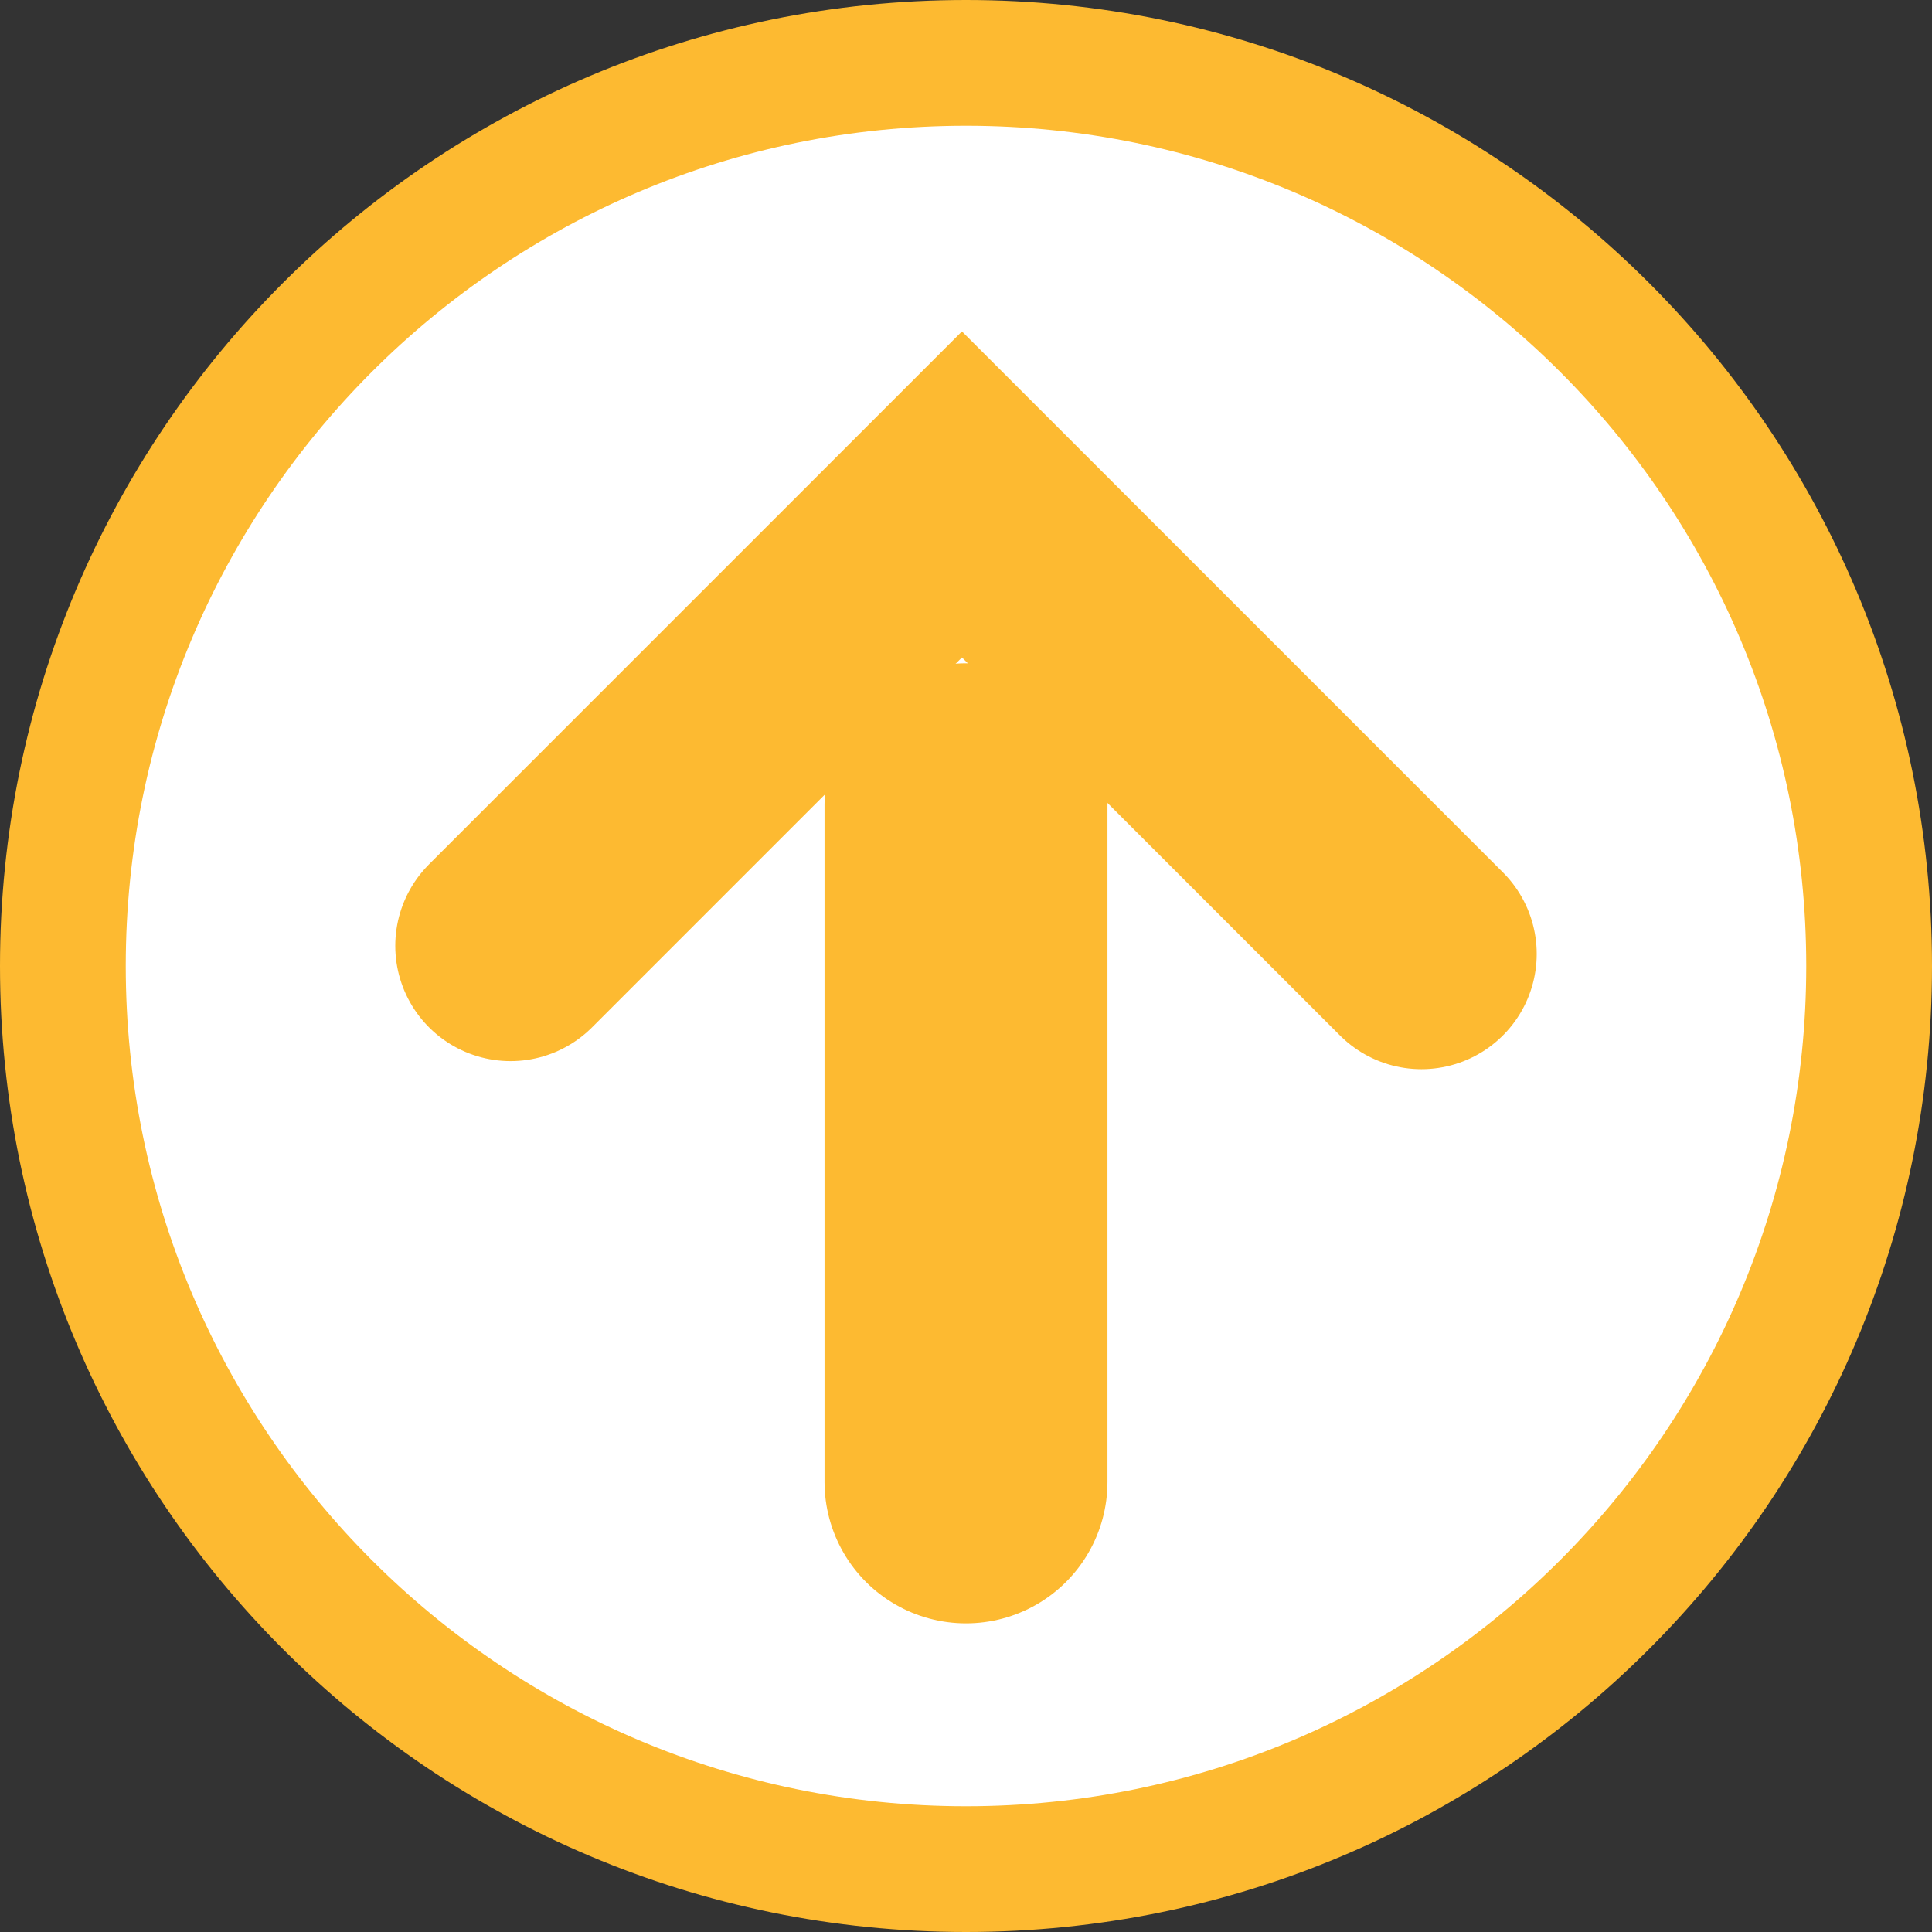 <svg version="1.1" xmlns="http://www.w3.org/2000/svg" xmlns:xlink="http://www.w3.org/1999/xlink" width="92.182" height="92.182" viewBox="0,0,92.182,92.182"><rect x="0" y="0" width="92.182" height="92.182" fill="#333333" stroke="none"/><g transform="translate(-273.909,-133.909)"><g data-paper-data="{&quot;isPaintingLayer&quot;:true}" fill-rule="nonzero" stroke="#fdba31" stroke-linejoin="miter" stroke-miterlimit="10" stroke-dasharray="" stroke-dashoffset="0" style="mix-blend-mode: normal"><path d="M320,136.909c23.798,0 43.091,19.292 43.091,43.091c0,23.798 -19.292,43.091 -43.091,43.091c-23.798,0 -43.091,-19.292 -43.091,-43.091c0,-23.798 19.292,-43.091 43.091,-43.091z" data-paper-data="{&quot;index&quot;:null}" fill="#ffffff" stroke-width="6" stroke-linecap="butt"/><path d="M320,204.615v-32.308" data-paper-data="{&quot;index&quot;:null}" fill="none" stroke-width="13.5" stroke-linecap="round"/><path d="M298.269,179.038l21.538,-21.538l21.923,21.923" data-paper-data="{&quot;index&quot;:null}" fill="none" stroke-width="11" stroke-linecap="round"/></g></g></svg>